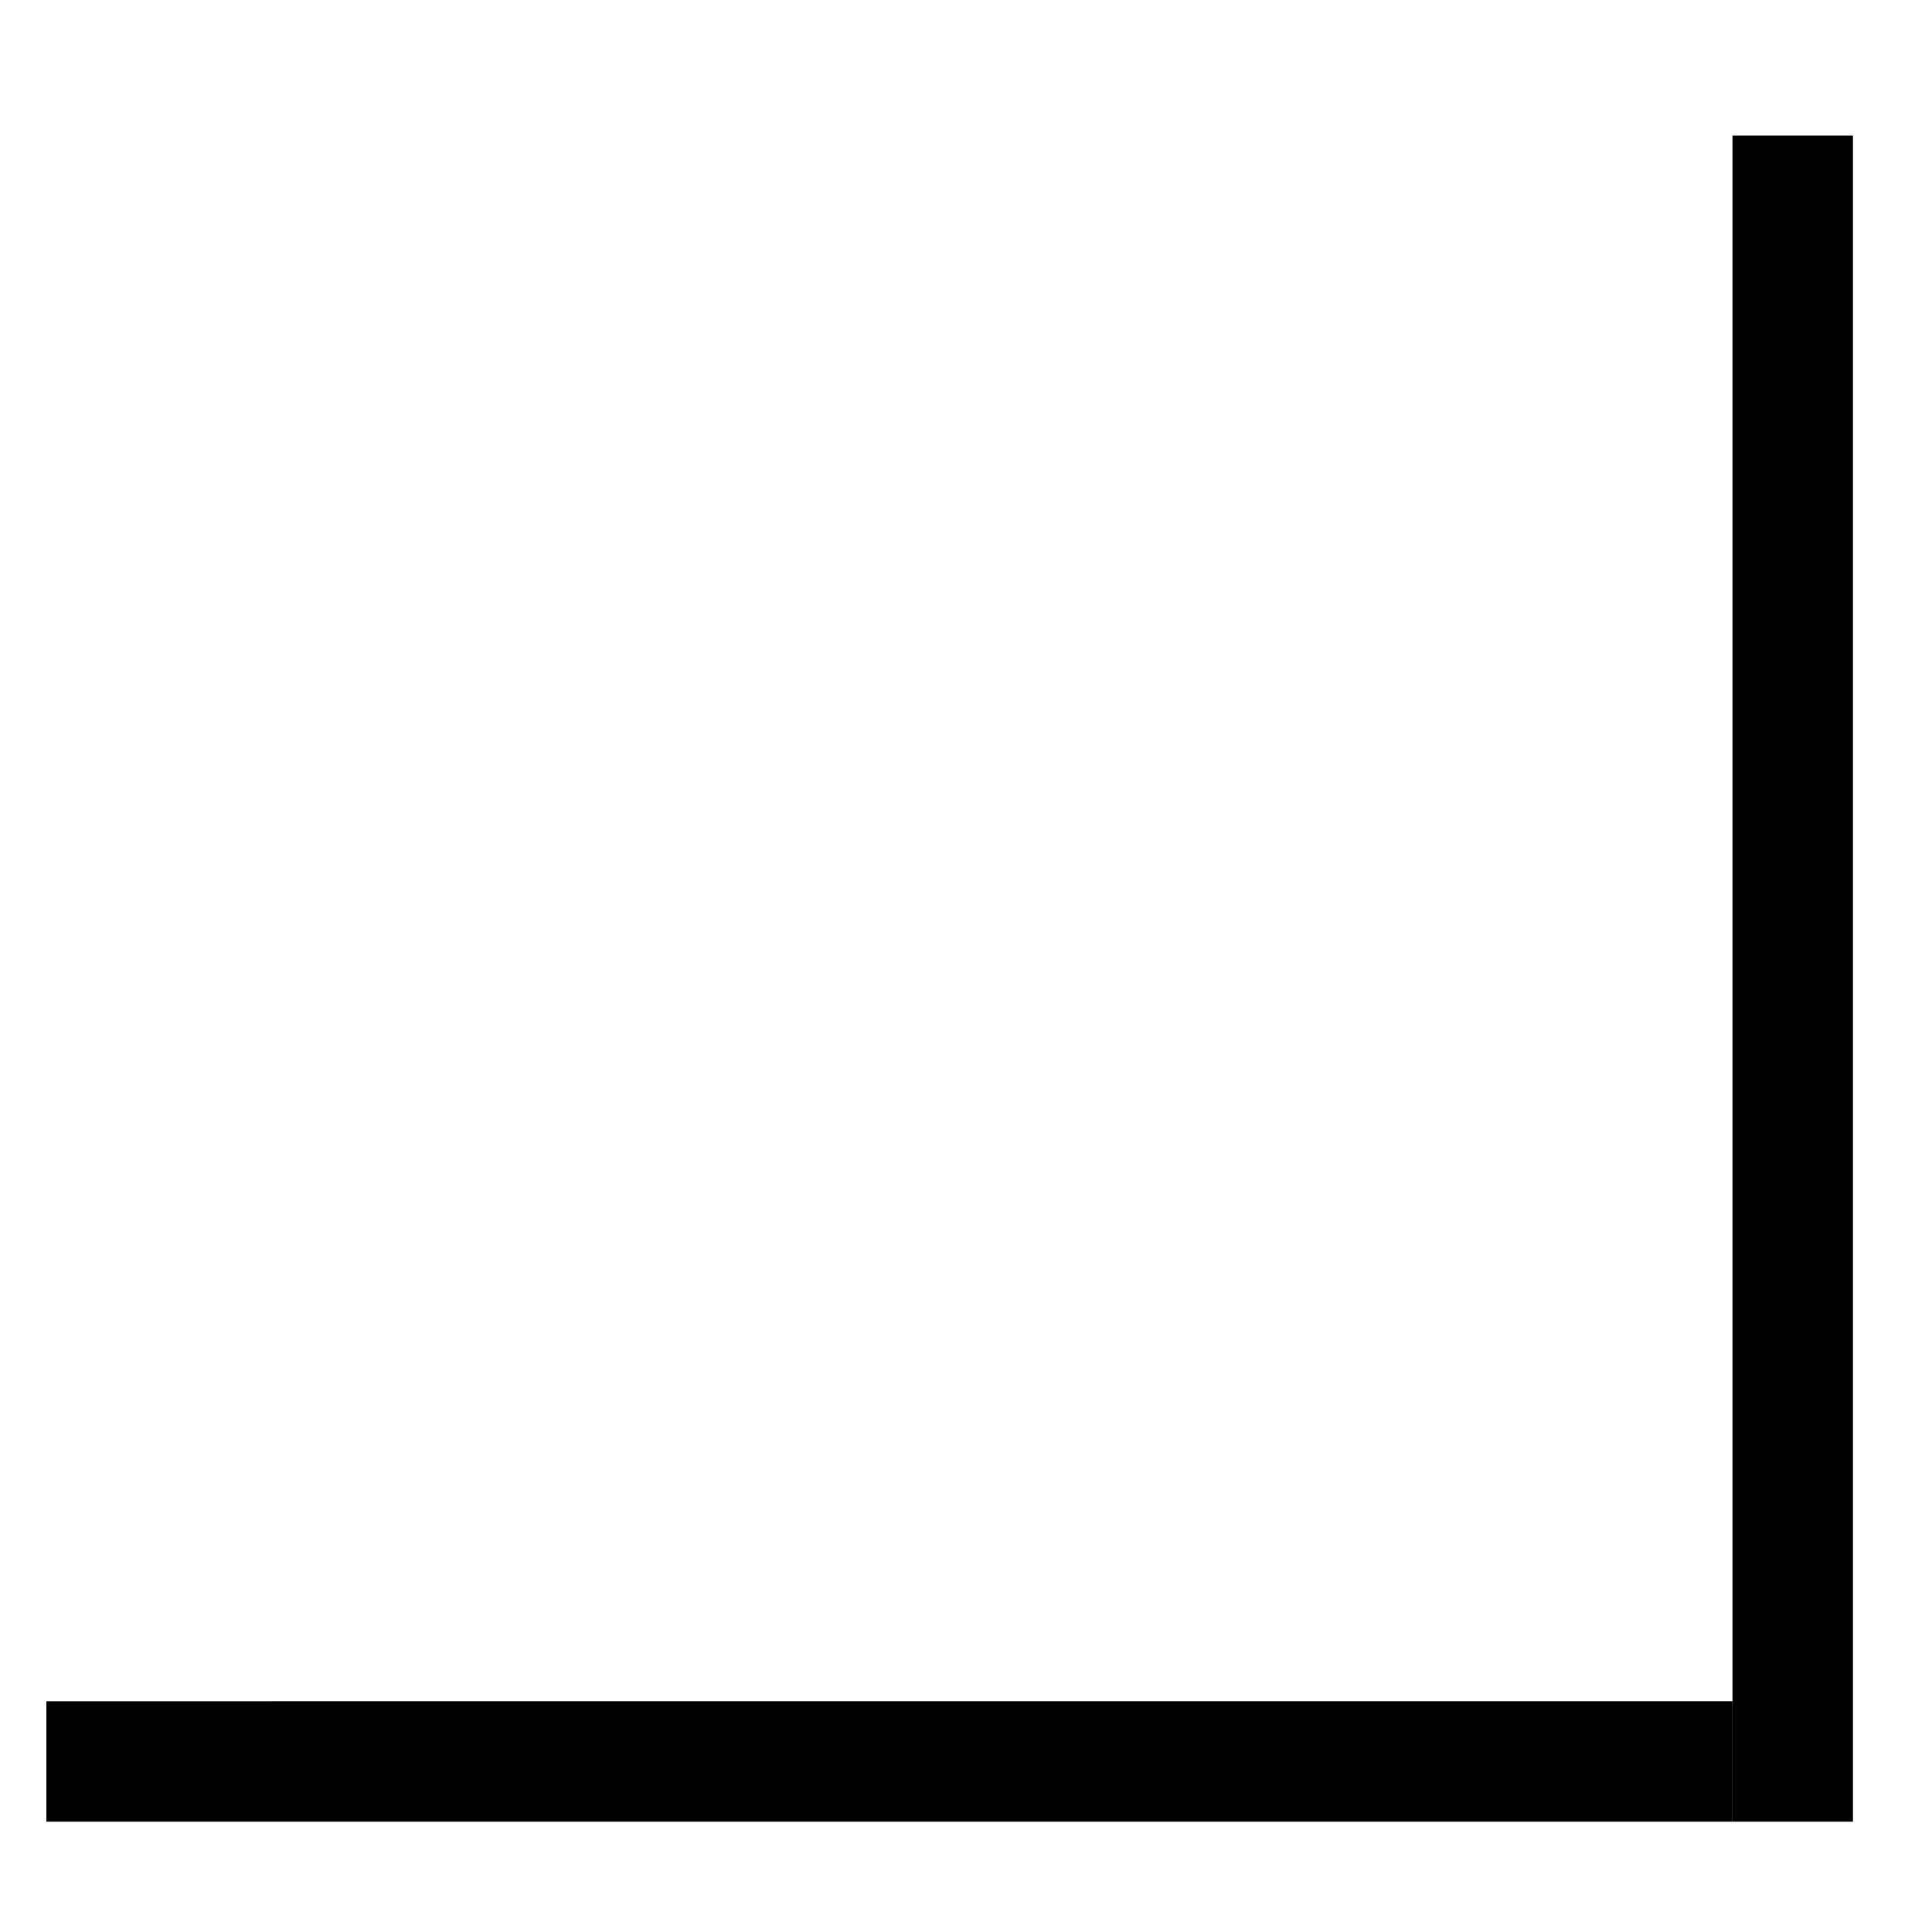 <svg width="11" height="11" viewBox="0 0 11 11" fill="none" xmlns="http://www.w3.org/2000/svg">
<g id="Group 1321316593">
<line id="Line 7" y1="-0.343" x2="9.6" y2="-0.343" transform="matrix(-4.37114e-08 -1 -1 4.37114e-08 9.864 10.372)" stroke="black" stroke-width="0.686"/>
<line id="Line 8" y1="-0.343" x2="9.6" y2="-0.343" transform="matrix(-1 8.74227e-08 8.74227e-08 1 9.864 10.372)" stroke="black" stroke-width="0.686"/>
</g>
</svg>
